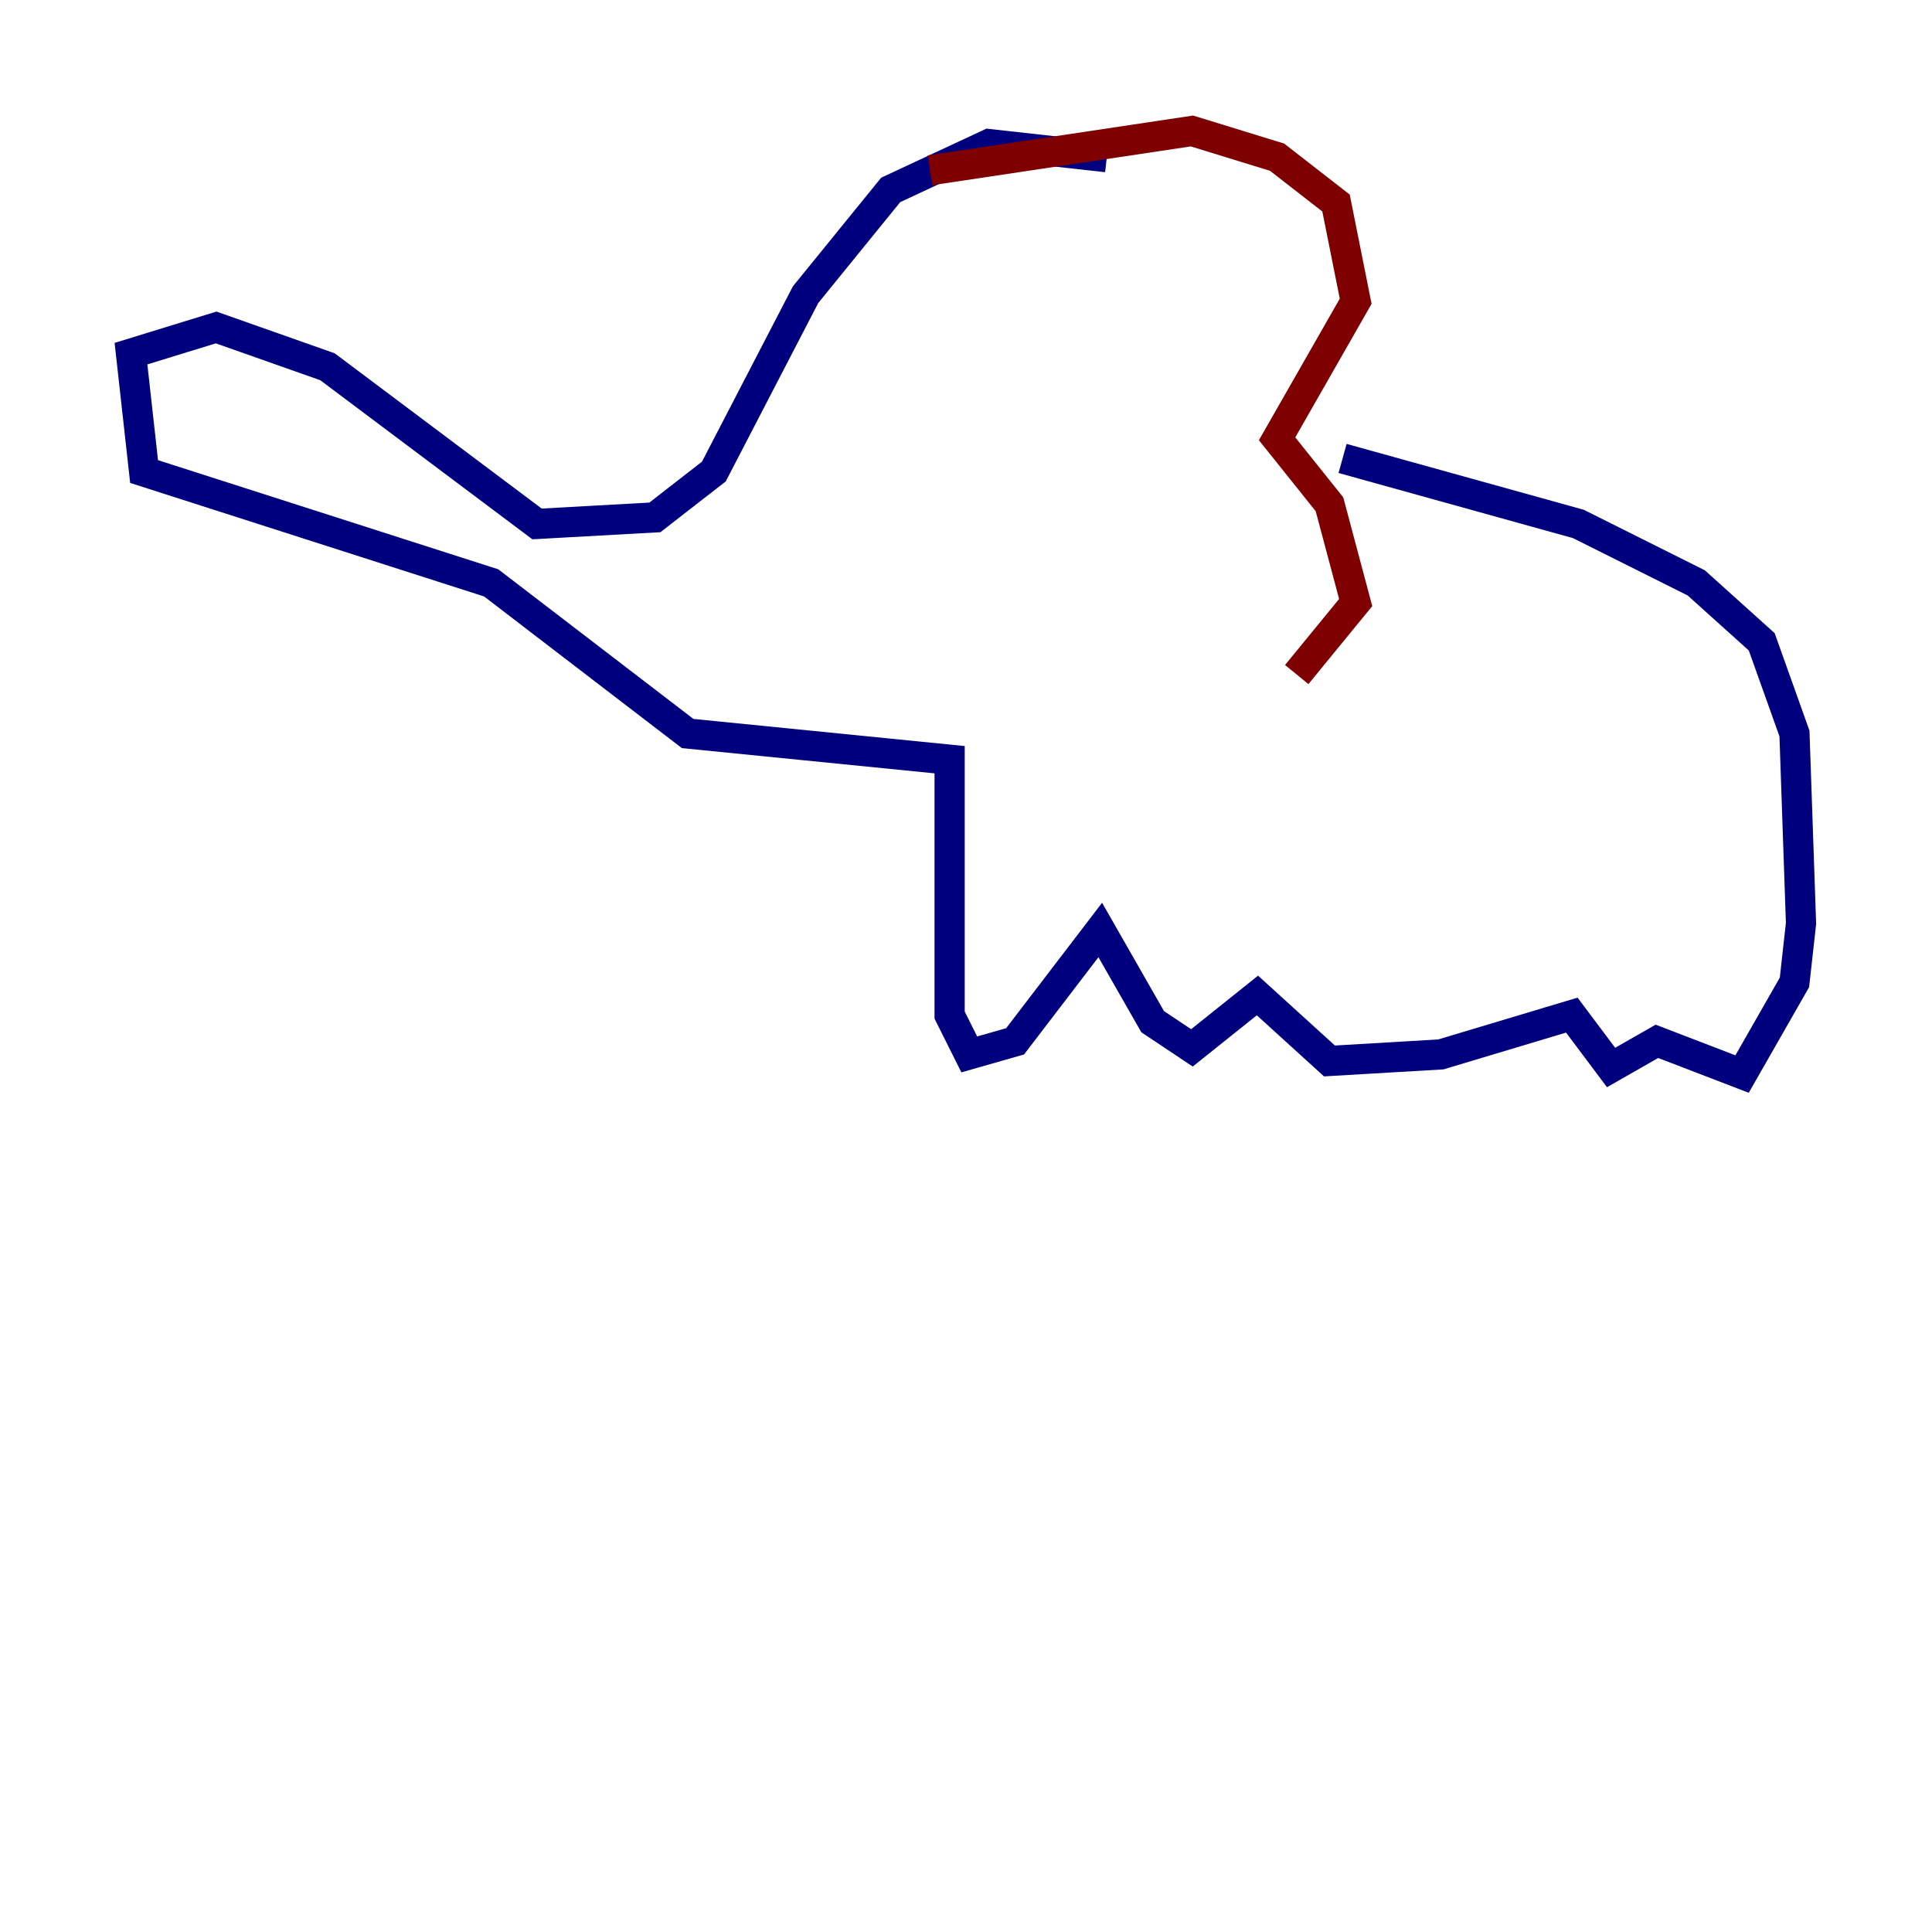 <?xml version="1.0" encoding="utf-8" ?>
<svg baseProfile="tiny" height="128" version="1.2" viewBox="0,0,128,128" width="128" xmlns="http://www.w3.org/2000/svg" xmlns:ev="http://www.w3.org/2001/xml-events" xmlns:xlink="http://www.w3.org/1999/xlink"><defs /><polyline fill="none" points="73.329,10.414 65.519,9.546 59.01,12.583 53.37,19.525 47.295,31.241 43.39,34.278 35.58,34.712 21.695,24.298 14.319,21.695 8.678,23.43 9.546,31.241 32.542,38.617 45.559,48.597 62.915,50.332 62.915,67.254 64.217,69.858 67.254,68.99 72.895,61.614 76.366,67.688 78.969,69.424 83.308,65.953 88.081,70.291 95.458,69.858 104.136,67.254 106.739,70.725 109.776,68.99 115.417,71.159 118.888,65.085 119.322,61.18 118.888,48.597 116.719,42.522 112.38,38.617 104.57,34.712 88.949,30.373" stroke="#00007f" stroke-width="2" /><polyline fill="none" points="61.614,11.281 78.969,8.678 84.61,10.414 88.515,13.451 89.817,19.959 84.61,29.071 88.081,33.41 89.817,39.919 85.912,44.691" stroke="#7f0000" stroke-width="2" /></svg>